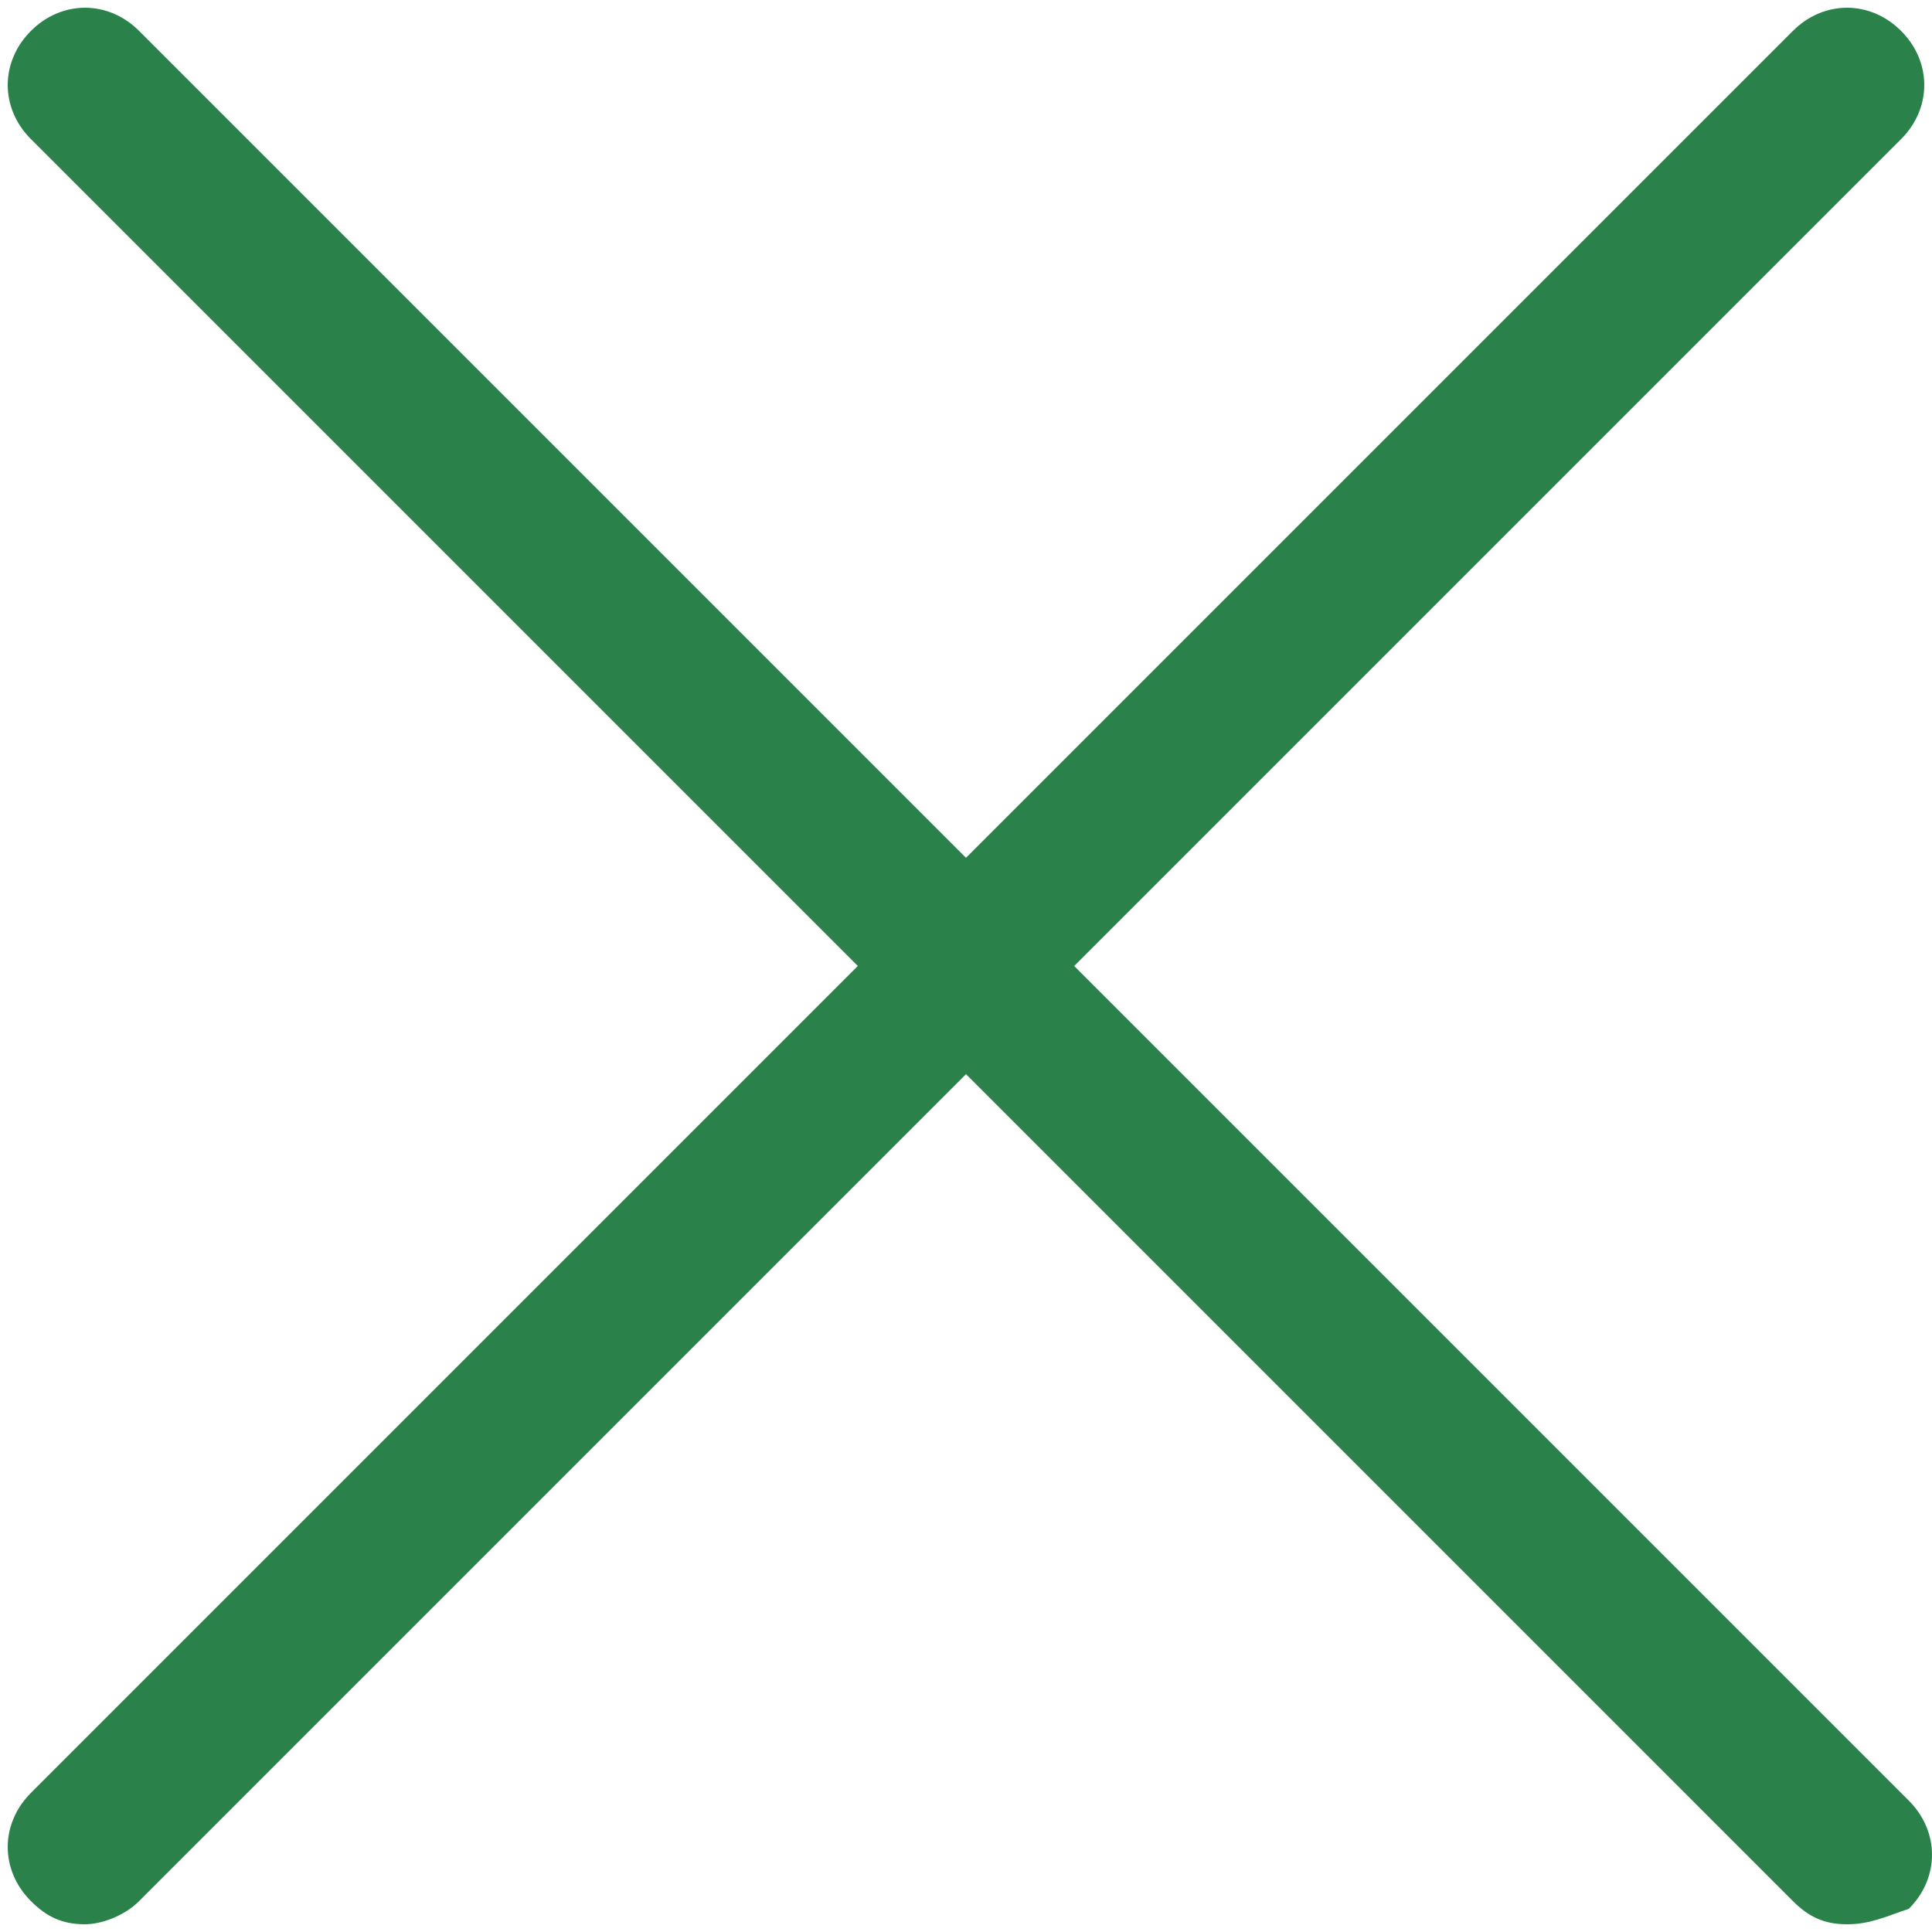 <?xml version="1.0" encoding="utf-8"?>
<!-- Generator: Adobe Illustrator 24.3.0, SVG Export Plug-In . SVG Version: 6.00 Build 0)  -->
<svg version="1.1" id="Capa_1" xmlns="http://www.w3.org/2000/svg" xmlns:xlink="http://www.w3.org/1999/xlink" x="0px" y="0px"
	 viewBox="0 0 25 25" style="enable-background:new 0 0 25 25;" xml:space="preserve">
<style type="text/css">
	.st0{fill:#2A824A;}
</style>
<g>
	<path class="st0" d="M23.9,24.9c-0.3,0-0.5-0.1-0.7-0.3L0.4,1.8C0,1.4,0,0.8,0.4,0.4s1-0.4,1.4,0l22.9,22.9c0.4,0.4,0.4,1,0,1.4
		C24.4,24.8,24.2,24.9,23.9,24.9z"/>
</g>
<g>
	<path class="st0" d="M1.1,24.9c-0.3,0-0.5-0.1-0.7-0.3c-0.4-0.4-0.4-1,0-1.4L23.2,0.4c0.4-0.4,1-0.4,1.4,0s0.4,1,0,1.4L1.8,24.6
		C1.6,24.8,1.3,24.9,1.1,24.9z"/>
</g>
</svg>
